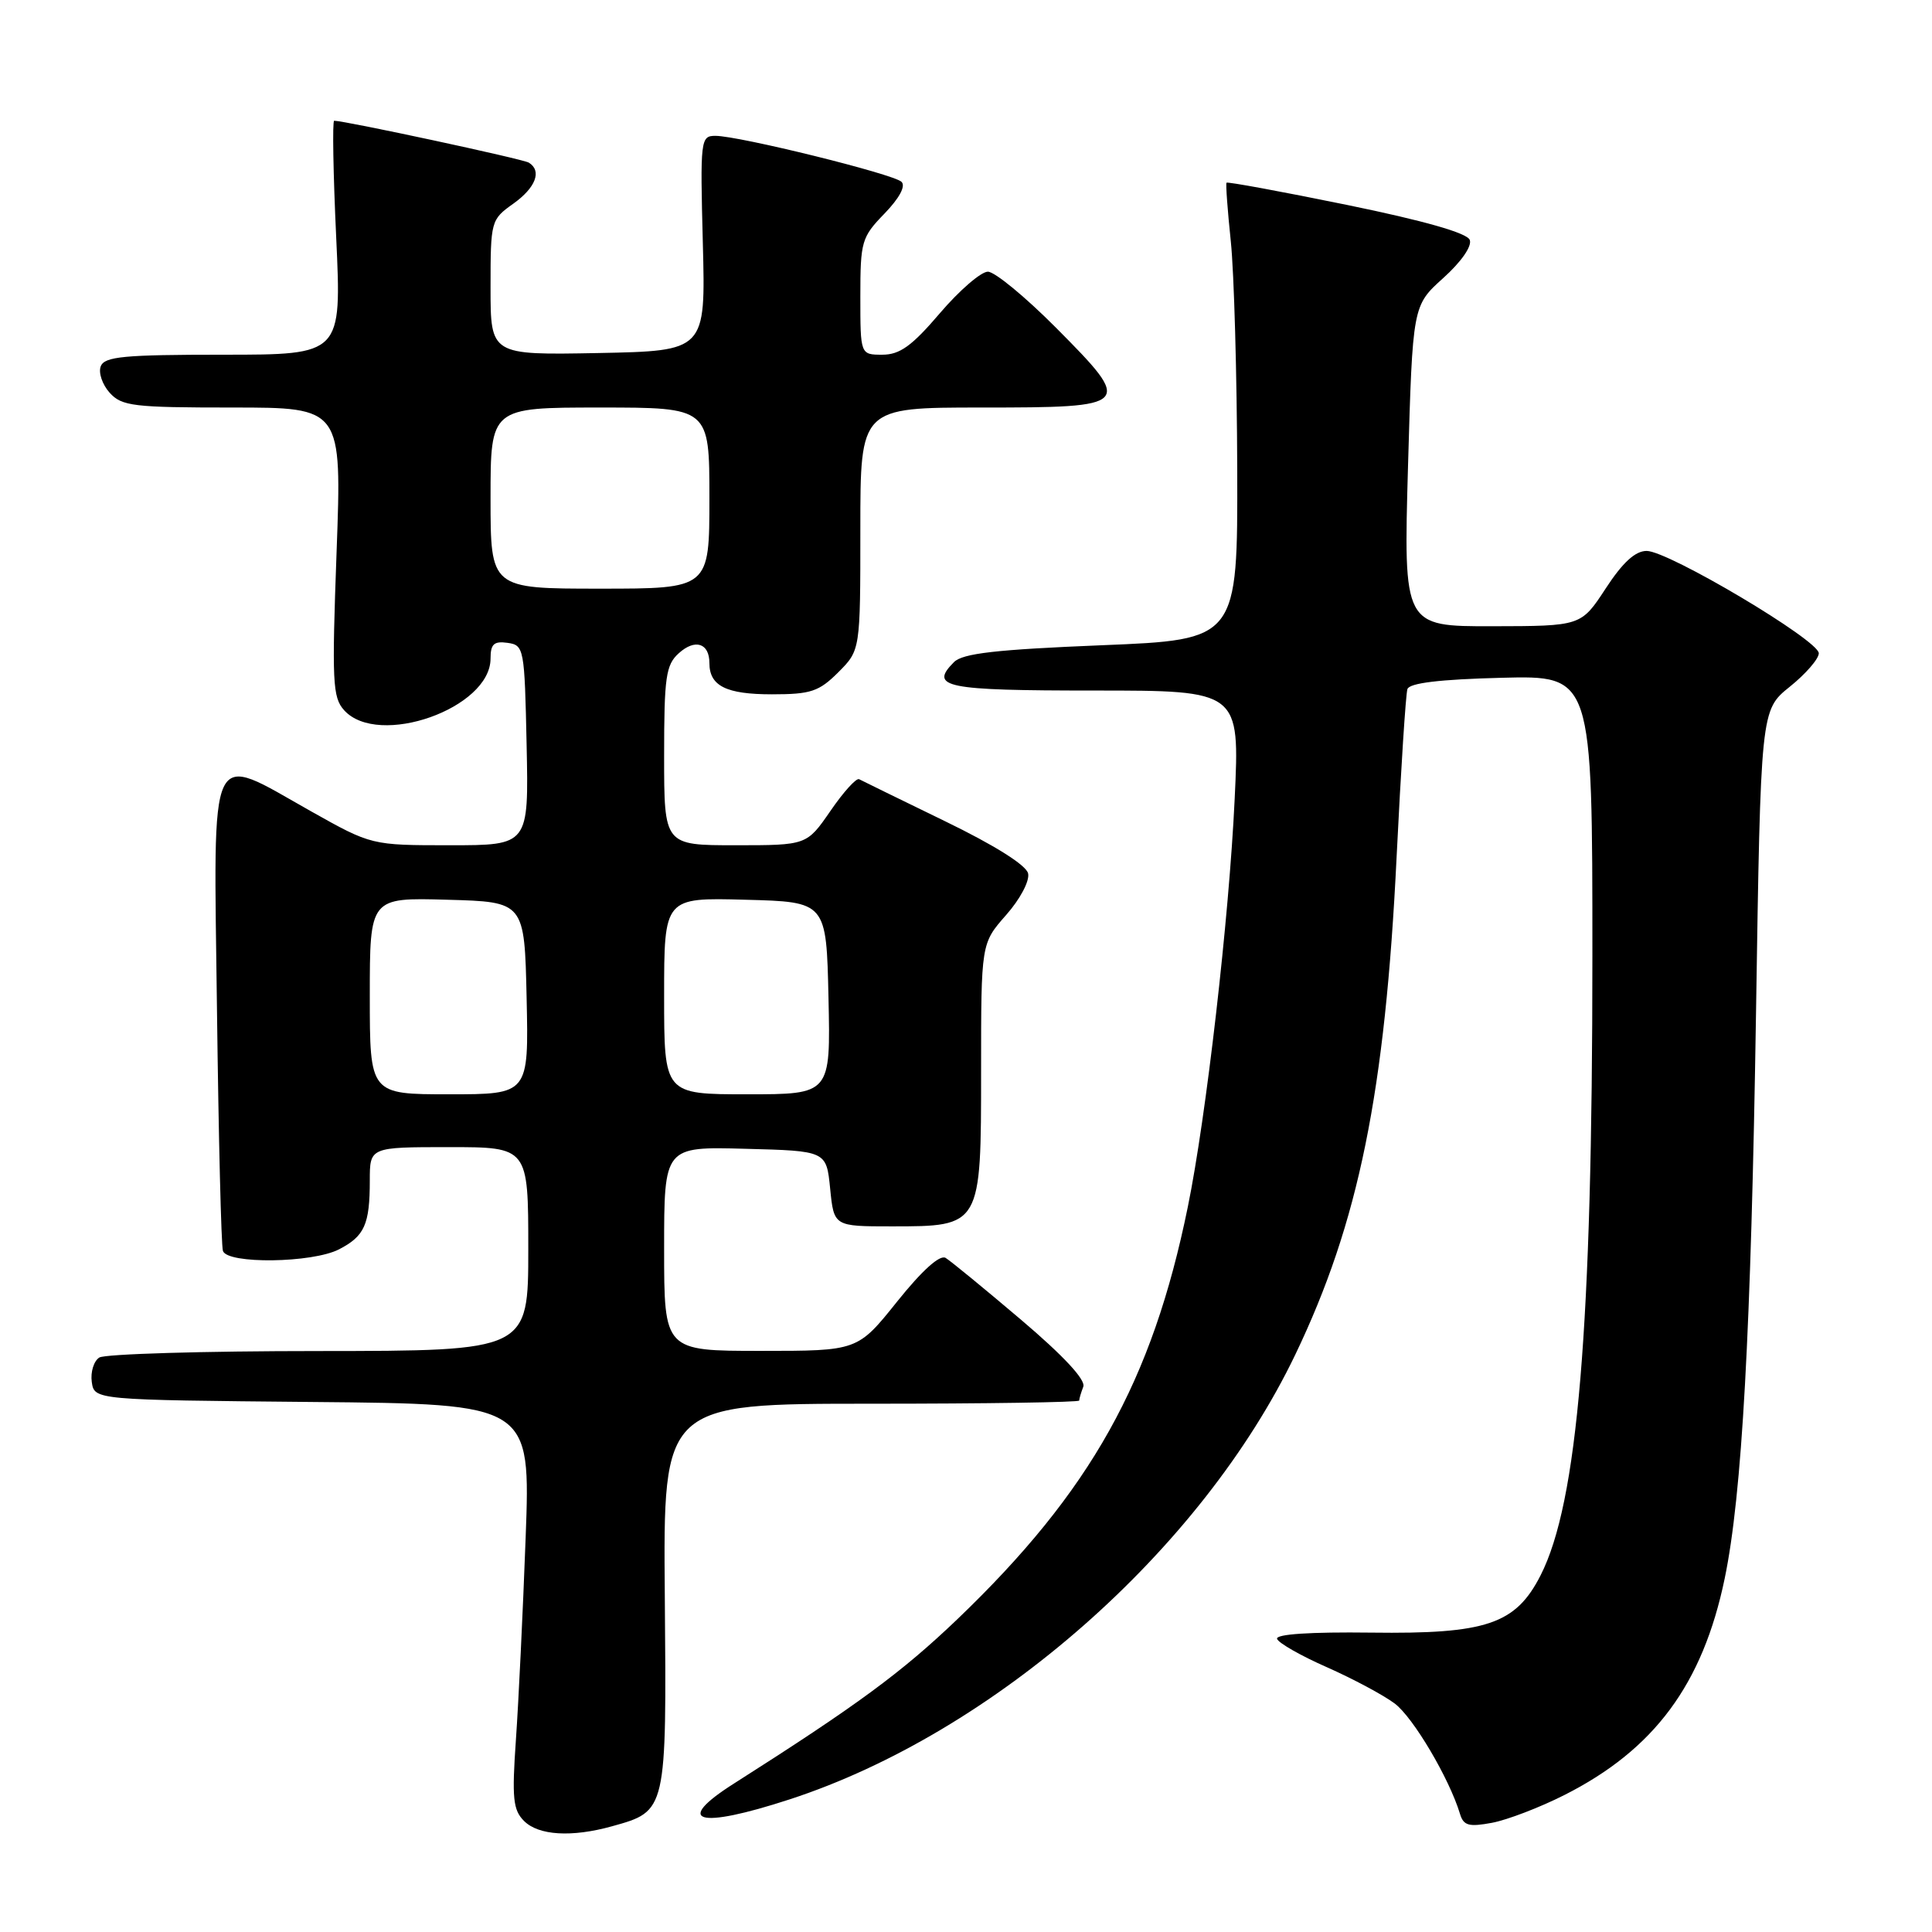 <?xml version="1.0" encoding="UTF-8" standalone="no"?>
<!DOCTYPE svg PUBLIC "-//W3C//DTD SVG 1.1//EN" "http://www.w3.org/Graphics/SVG/1.1/DTD/svg11.dtd" >
<svg xmlns="http://www.w3.org/2000/svg" xmlns:xlink="http://www.w3.org/1999/xlink" version="1.1" viewBox="0 0 256 256">
 <g >
 <path fill="currentColor"
d=" M 81.10 241.99 C 88.35 239.97 88.33 240.08 88.09 211.50 C 87.87 186.00 87.87 186.00 115.43 186.00 C 130.60 186.00 143.00 185.81 143.00 185.58 C 143.00 185.35 143.24 184.53 143.54 183.75 C 143.89 182.84 140.92 179.65 135.29 174.87 C 130.46 170.77 125.96 167.08 125.30 166.68 C 124.54 166.21 122.18 168.34 118.87 172.47 C 113.64 179.00 113.64 179.00 100.82 179.00 C 88.00 179.00 88.00 179.00 88.00 165.47 C 88.00 151.93 88.00 151.93 98.75 152.22 C 109.50 152.50 109.50 152.50 110.00 157.50 C 110.50 162.50 110.50 162.50 118.15 162.50 C 130.02 162.50 130.00 162.53 130.00 141.85 C 130.00 125.01 130.00 125.01 133.31 121.25 C 135.17 119.15 136.45 116.73 136.23 115.74 C 135.99 114.64 131.79 112.00 125.17 108.79 C 119.30 105.94 114.20 103.44 113.84 103.25 C 113.47 103.05 111.76 104.94 110.04 107.45 C 106.90 112.00 106.90 112.00 97.45 112.00 C 88.00 112.00 88.00 112.00 88.00 100.15 C 88.00 89.71 88.23 88.10 89.94 86.56 C 92.10 84.60 94.00 85.21 94.00 87.86 C 94.00 90.89 96.22 92.00 102.28 92.00 C 107.44 92.00 108.51 91.64 111.08 89.08 C 114.00 86.15 114.00 86.15 114.00 70.08 C 114.00 54.00 114.00 54.00 130.03 54.00 C 150.07 54.00 150.24 53.81 139.91 43.41 C 135.86 39.34 131.81 36.00 130.90 36.00 C 129.99 36.00 127.13 38.47 124.54 41.50 C 120.84 45.84 119.23 47.00 116.92 47.00 C 114.00 47.00 114.00 47.00 114.00 39.30 C 114.00 31.99 114.16 31.43 117.20 28.30 C 119.18 26.25 120.04 24.65 119.45 24.09 C 118.37 23.05 97.91 18.00 94.80 18.00 C 92.83 18.00 92.77 18.46 93.13 32.25 C 93.50 46.50 93.50 46.50 79.25 46.78 C 65.00 47.05 65.00 47.05 65.00 38.10 C 65.00 29.28 65.05 29.10 68.00 27.00 C 70.99 24.87 71.84 22.64 70.07 21.55 C 69.31 21.07 45.71 16.00 44.28 16.00 C 44.03 16.00 44.15 22.98 44.55 31.50 C 45.27 47.00 45.27 47.00 29.60 47.00 C 16.43 47.00 13.84 47.24 13.35 48.54 C 13.02 49.38 13.56 50.96 14.53 52.04 C 16.14 53.82 17.67 54.00 30.81 54.00 C 45.30 54.00 45.30 54.00 44.60 73.11 C 43.97 90.34 44.06 92.41 45.60 94.11 C 50.13 99.12 65.00 93.86 65.00 87.26 C 65.00 85.34 65.45 84.93 67.25 85.18 C 69.44 85.49 69.51 85.87 69.78 98.75 C 70.06 112.00 70.06 112.00 59.64 112.00 C 49.22 112.00 49.22 112.00 41.21 107.50 C 27.43 99.75 28.30 97.91 28.75 133.75 C 28.96 150.66 29.31 165.06 29.54 165.75 C 30.11 167.52 41.39 167.37 44.93 165.54 C 48.31 163.79 49.00 162.25 49.00 156.42 C 49.00 152.00 49.00 152.00 59.50 152.00 C 70.00 152.00 70.00 152.00 70.00 165.50 C 70.00 179.00 70.00 179.00 42.25 179.02 C 26.99 179.02 13.90 179.41 13.16 179.88 C 12.43 180.34 11.98 181.80 12.16 183.11 C 12.50 185.50 12.50 185.50 41.41 185.77 C 70.31 186.03 70.31 186.03 69.65 203.77 C 69.29 213.52 68.71 225.57 68.36 230.54 C 67.82 238.28 67.98 239.83 69.44 241.29 C 71.36 243.21 75.75 243.48 81.10 241.99 Z  M 207.27 237.86 C 219.20 231.84 225.62 223.18 228.53 209.16 C 230.83 198.09 232.02 176.56 232.68 134.30 C 233.30 94.10 233.30 94.10 237.15 91.00 C 239.27 89.30 241.00 87.30 241.00 86.56 C 241.00 84.84 221.08 73.00 218.19 73.00 C 216.68 73.00 215.01 74.53 212.76 77.98 C 209.50 82.96 209.50 82.96 197.73 82.98 C 185.97 83.00 185.97 83.00 186.57 61.75 C 187.18 40.50 187.18 40.50 191.23 36.85 C 193.62 34.70 195.07 32.62 194.75 31.79 C 194.40 30.87 188.71 29.25 178.47 27.15 C 169.82 25.38 162.64 24.06 162.52 24.21 C 162.40 24.37 162.66 27.88 163.09 32.00 C 163.52 36.12 163.90 49.69 163.94 62.13 C 164.00 84.77 164.00 84.77 145.95 85.50 C 131.99 86.07 127.57 86.57 126.41 87.73 C 123.08 91.07 125.22 91.50 144.98 91.50 C 164.28 91.50 164.28 91.50 163.60 105.87 C 162.86 121.63 159.82 148.07 157.39 159.93 C 152.67 183.06 144.53 197.61 126.88 214.53 C 119.49 221.60 113.58 225.95 97.25 236.33 C 89.17 241.46 92.45 242.40 104.62 238.43 C 131.65 229.62 159.21 205.38 171.63 179.50 C 180.04 161.96 183.54 144.77 185.06 113.50 C 185.63 101.95 186.27 91.96 186.49 91.31 C 186.76 90.50 190.76 90.02 198.95 89.81 C 211.00 89.50 211.00 89.50 211.00 126.70 C 211.00 175.94 209.06 199.08 204.13 208.75 C 200.83 215.22 196.95 216.53 181.69 216.33 C 173.63 216.23 169.01 216.53 169.22 217.16 C 169.40 217.70 172.37 219.40 175.83 220.92 C 179.28 222.45 183.32 224.61 184.80 225.72 C 187.25 227.55 192.05 235.67 193.46 240.36 C 193.93 241.91 194.63 242.10 197.70 241.53 C 199.72 241.15 204.03 239.50 207.27 237.86 Z  M 49.00 131.97 C 49.00 118.93 49.00 118.93 59.25 119.22 C 69.50 119.50 69.50 119.50 69.78 132.25 C 70.06 145.00 70.06 145.00 59.53 145.00 C 49.00 145.00 49.00 145.00 49.00 131.97 Z  M 88.00 131.97 C 88.00 118.93 88.00 118.93 98.75 119.22 C 109.50 119.50 109.50 119.50 109.78 132.25 C 110.06 145.00 110.06 145.00 99.03 145.00 C 88.00 145.00 88.00 145.00 88.00 131.97 Z  M 65.00 66.00 C 65.00 54.00 65.00 54.00 79.50 54.00 C 94.00 54.00 94.00 54.00 94.00 66.00 C 94.00 78.00 94.00 78.00 79.50 78.00 C 65.00 78.00 65.00 78.00 65.00 66.00 Z "/>
</g>
</svg>
